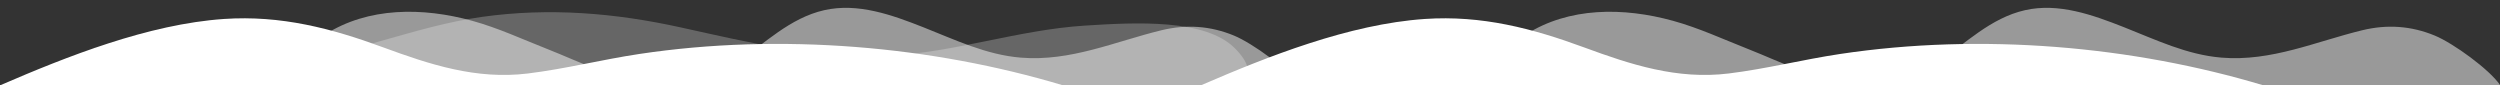 <svg width="2870" height="98" viewBox="0 0 2870 98" fill="none" xmlns="http://www.w3.org/2000/svg">
<rect x="0" y="0" width="2870" height="98" fill="#333333" stroke="none"/>
<g clip-path="url(#clip0_2052_9545)">
<path opacity="0.5" d="M1706 98L1706 85.207C1718.43 68.125 1732.42 51.991 1751.58 39.699C1801.02 7.964 1863.71 8.182 1920.66 23.896C1950.44 32.109 1978.1 44.991 2006.37 56.101C2045.48 71.475 2087.36 93.323 2131.42 96.293C2166.08 98.599 2199.19 88.67 2225.67 70.755C2256.03 50.21 2285.23 20.587 2324.72 11.686C2363.37 2.955 2402.48 17.099 2438.59 31.332C2474.7 45.566 2510.43 62.89 2550.34 66.167C2607.44 70.901 2658.62 47.653 2711.79 34.739C2740.65 27.732 2768.18 29.746 2795.03 40.808C2816.47 49.62 2858.26 79.947 2870.35 98L2853 98L1706 98Z" fill="white"/>
<path d="M2590 98L2598.5 98C2448.07 52.796 2274.86 37.592 2112.58 61.943C2069.44 68.414 2028.07 78.985 1984.55 84.355C1925.35 91.664 1871.69 73.987 1818.44 54.371C1759.31 32.595 1701.05 17.332 1635.63 21.77C1548.81 27.699 1455.09 64.882 1378.5 98L1386 98L2590 98Z" fill="white"/>
<path opacity="0.5" d="M327.5 98L327.5 85.207C339.926 68.125 353.919 51.991 373.084 39.699C422.519 7.964 485.212 8.182 542.161 23.896C571.935 32.109 599.597 44.991 627.871 56.101C666.983 71.475 708.858 93.323 752.922 96.293C787.581 98.599 820.691 88.67 847.167 70.755C877.534 50.21 906.735 20.587 946.22 11.686C984.874 2.955 1023.98 17.099 1060.09 31.332C1096.2 45.566 1131.93 62.89 1171.84 66.167C1228.94 70.901 1280.12 47.653 1333.29 34.739C1362.15 27.732 1389.68 29.746 1416.53 40.808C1437.97 49.62 1479.76 79.947 1491.85 98L1474.5 98L327.5 98Z" fill="white"/>
<path d="M1211.5 98L1220.5 98C1070.07 52.796 896.363 37.592 734.084 61.943C690.941 68.414 649.573 78.985 606.049 84.355C546.852 91.664 493.194 73.987 439.937 54.371C380.81 32.595 322.547 17.332 257.129 21.77C170.311 27.699 76.594 64.882 0 98L7.5 98L1211.5 98Z" fill="white"/>
<path opacity="0.25" d="M1417.5 98C1417.5 98 1451.24 89 1417.5 55.264C1383.76 21.527 1304.5 25.564 1245.15 29.413C1168.4 34.371 1096.44 60.166 1019.56 64.034C939.017 68.06 858.623 48.45 781.544 31.481C705.982 14.863 630.682 8.511 553.124 19.405C513.69 24.945 476.929 35.876 439.186 46.493C338.131 74.919 203.403 116.358 108.501 54.724L108.501 98L1417.5 98Z" fill="white"/>
</g>
<defs>
<clipPath id="clip0_2052_9545">
<rect width="2870" height="98" fill="white" transform="translate(2870 98) rotate(-180)"/>
</clipPath>
</defs>
</svg>
